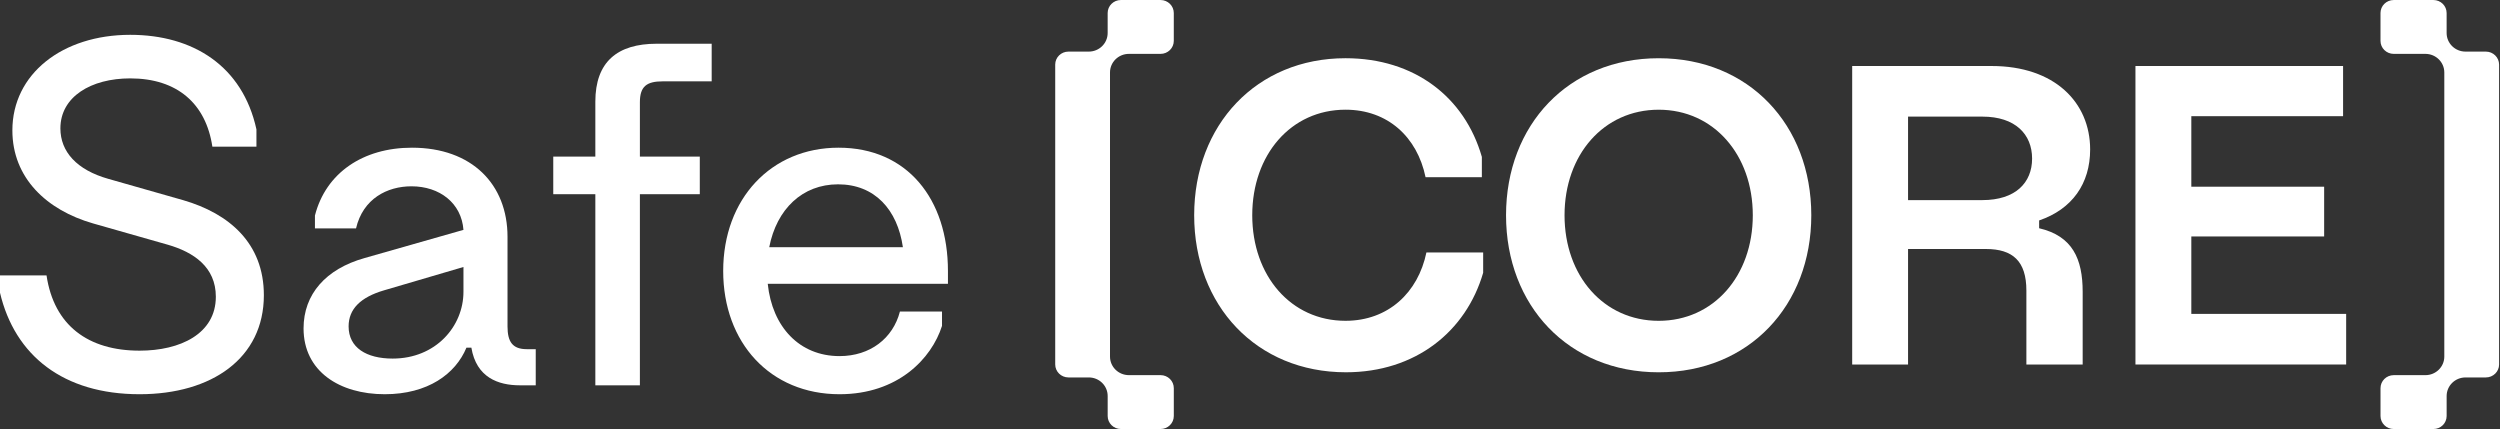<svg width="303" height="52" viewBox="0 0 303 52" fill="none" xmlns="http://www.w3.org/2000/svg">
<rect x="0" y="0" width="303" height="52" fill="#333333" stroke="none"/>
<path d="M0 33.38V35.48C1.8 43.1 7.68 47.78 16.92 47.78C25.68 47.78 31.98 43.4 31.98 35.78C31.98 29.48 27.78 25.88 22.2 24.26L13.14 21.68C9.3 20.6 7.32 18.38 7.32 15.56C7.32 11.72 11.04 9.5 15.78 9.5C21.48 9.5 24.96 12.56 25.74 17.78H31.08V15.68C29.4 8 23.4 4.22 15.78 4.22C7.56 4.22 1.5 8.96 1.5 15.8C1.5 21.56 5.64 25.46 11.28 27.08L20.34 29.66C23.46 30.56 26.16 32.36 26.16 35.96C26.16 40.46 21.84 42.5 16.92 42.5C10.68 42.5 6.54 39.44 5.64 33.38H0Z" fill="white"/>
<path d="M63.851 42.32C62.111 42.32 61.511 41.42 61.511 39.56V28.7C61.511 22.34 57.191 17.9 49.931 17.9C43.991 17.9 39.491 20.96 38.171 26.12V27.68H43.151C43.991 24.08 46.931 22.58 49.871 22.58C53.291 22.58 55.931 24.62 56.171 27.86L44.171 31.28C39.491 32.6 36.791 35.66 36.791 39.8C36.791 45.02 41.171 47.78 46.631 47.78C51.851 47.78 55.211 45.32 56.531 42.14H57.131C57.731 45.74 60.371 46.7 63.011 46.7H64.931V42.32H63.851ZM47.591 43.46C44.411 43.46 42.251 42.14 42.251 39.56C42.251 37.46 43.691 36.02 46.571 35.18L56.171 32.36V35.36C56.171 39.56 52.811 43.46 47.591 43.46Z" fill="white"/>
<path d="M86.255 9.86V5.3H79.595C74.795 5.3 72.155 7.52 72.155 12.32V18.98H67.055V23.54H72.155V46.7H77.555V23.54H84.815V18.98H77.555V12.38C77.555 10.46 78.395 9.86 80.315 9.86H86.255Z" fill="white"/>
<path d="M114.891 32.84C114.891 24.14 109.971 17.9 101.631 17.9C93.471 17.9 87.651 24.08 87.651 32.84C87.651 41.54 93.351 47.78 101.751 47.78C108.831 47.78 112.911 43.46 114.171 39.5V37.76H109.071C108.231 41 105.471 43.16 101.751 43.16C96.891 43.16 93.591 39.62 93.051 34.4H114.891V32.84ZM101.571 22.34C106.011 22.34 108.771 25.4 109.431 29.96H93.231C94.131 25.34 97.251 22.34 101.571 22.34Z" fill="white"/>
<path d="M179.601 19.012V21.475H172.777C171.764 16.599 168.192 13.295 163.074 13.295C156.465 13.295 151.772 18.749 151.772 26.088C151.772 33.427 156.465 38.881 163.074 38.881C168.245 38.881 171.871 35.474 172.882 30.596H179.759V33.061C177.68 40.192 171.549 45.12 163.127 45.12C152.304 45.12 144.734 37.046 144.734 26.088C144.734 15.13 152.304 7.056 163.072 7.056C171.442 7.056 177.52 11.775 179.599 19.01L179.601 19.012Z" fill="white"/>
<path d="M219.529 26.09C219.529 37.048 211.959 45.122 201.031 45.122C190.102 45.122 182.532 37.048 182.532 26.09C182.532 15.132 190.102 7.058 201.031 7.058C211.959 7.058 219.529 15.132 219.529 26.09ZM189.622 26.09C189.622 33.431 194.367 38.883 201.031 38.883C207.694 38.883 212.439 33.429 212.439 26.09C212.439 18.751 207.694 13.297 201.031 13.297C194.367 13.297 189.622 18.751 189.622 26.09Z" fill="white"/>
<path d="M224.485 8H241.384C249.009 8 253.326 12.404 253.326 18.119C253.326 22.262 251.14 25.355 247.143 26.718V27.662C251.195 28.607 252.42 31.386 252.42 35.37V44.178H245.597V35.212C245.597 31.647 243.943 30.179 240.692 30.179H231.256V44.178H224.485V8ZM231.256 14.134V24.253H240.266C244.263 24.253 246.29 22.155 246.29 19.219C246.29 16.284 244.263 14.134 240.266 14.134H231.256Z" fill="white"/>
<path d="M258.817 8H283.981V14.082H265.588V22.629H281.687V28.659H265.588V38.044H284.354V44.178H258.817V8Z" fill="white"/>
<path d="M127.892 7.829V44.169C127.892 45.039 128.61 45.745 129.495 45.745H131.962C133.225 45.745 134.25 46.751 134.25 47.995V50.42C134.25 51.29 134.968 51.996 135.852 51.996H140.662C141.547 51.996 142.265 51.29 142.265 50.42V47.042C142.265 46.172 141.547 45.466 140.662 45.466H136.82C135.557 45.466 134.532 44.459 134.532 43.216V8.781C134.532 7.539 135.555 6.53 136.82 6.53H140.661C141.545 6.53 142.263 5.825 142.263 4.955V1.578C142.263 0.708 141.545 0.002 140.661 0.002H135.851C134.966 0.002 134.248 0.708 134.248 1.578V4.003C134.248 5.245 133.225 6.254 131.96 6.254H129.493C128.608 6.254 127.891 6.959 127.891 7.829H127.892Z" fill="white"/>
<path d="M302.889 44.169V7.829C302.889 6.959 302.171 6.254 301.287 6.254H298.819C297.556 6.254 296.531 5.247 296.531 4.003V1.578C296.531 0.708 295.813 0.002 294.929 0.002H290.119C289.234 0.002 288.516 0.708 288.516 1.578V4.955C288.516 5.825 289.234 6.53 290.119 6.53H293.962C295.224 6.53 296.25 7.537 296.25 8.781V43.218C296.25 44.459 295.226 45.468 293.962 45.468H290.12C289.236 45.468 288.518 46.174 288.518 47.044V50.422C288.518 51.292 289.236 51.998 290.12 51.998H294.931C295.815 51.998 296.533 51.292 296.533 50.422V47.997C296.533 46.755 297.556 45.746 298.821 45.746H301.288C302.173 45.746 302.891 45.041 302.891 44.171L302.889 44.169Z" fill="white"/>
</svg>

